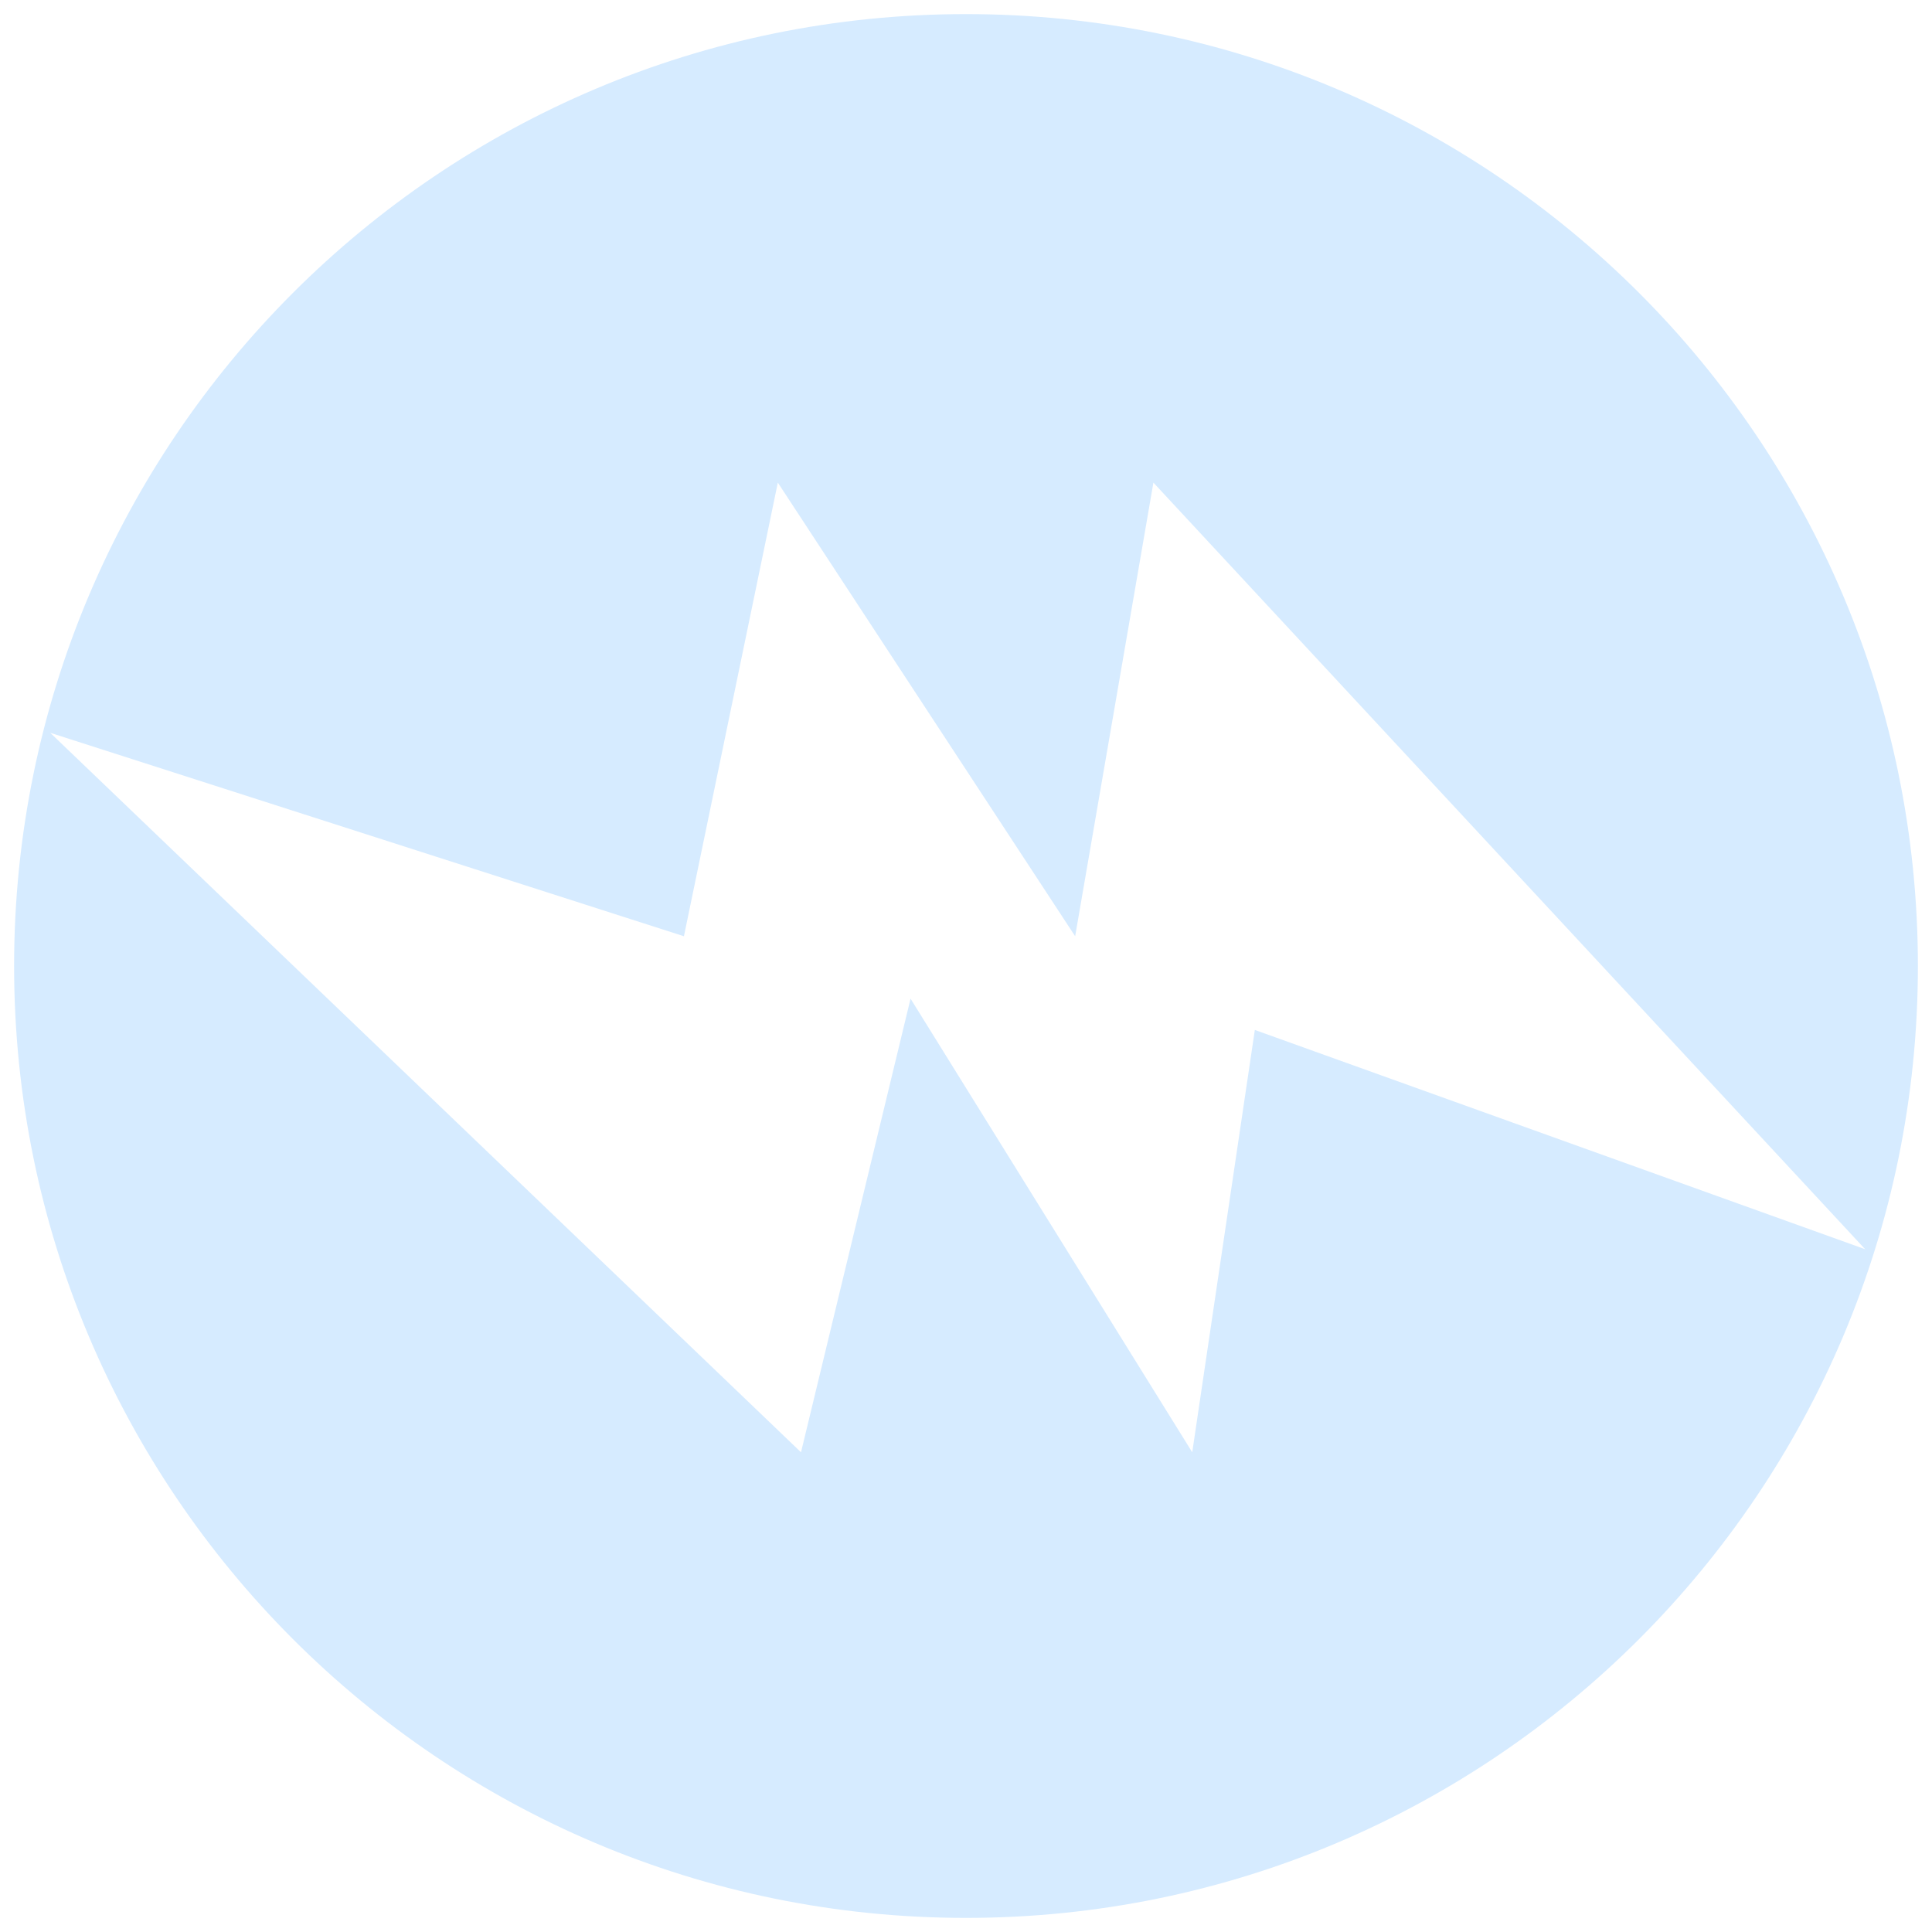 <?xml version="1.0" encoding="utf-8"?>
<!-- Generator: Adobe Illustrator 26.1.0, SVG Export Plug-In . SVG Version: 6.00 Build 0)  -->
<svg version="1.1" id="Layer_1" xmlns="http://www.w3.org/2000/svg" xmlns:xlink="http://www.w3.org/1999/xlink" x="0px" y="0px"
	 viewBox="0 0 1000 1000" style="enable-background:new 0 0 1000 1000;" xml:space="preserve">
<path style="fill:#D6EBFF;" d="M500,7.3C227.9,7.3,7.3,227.9,7.3,500S227.9,992.7,500,992.7S992.7,772.1,992.7,500
	S772.1,7.3,500,7.3z M649.5,533.1l-32.4,218.6L471.3,516.9l-56.7,234.8L26,379.3l328,105.3l48.6-234.8l153.9,234.8L597,249.8
	l368.4,396.8L649.5,533.1z"/>
</svg>
